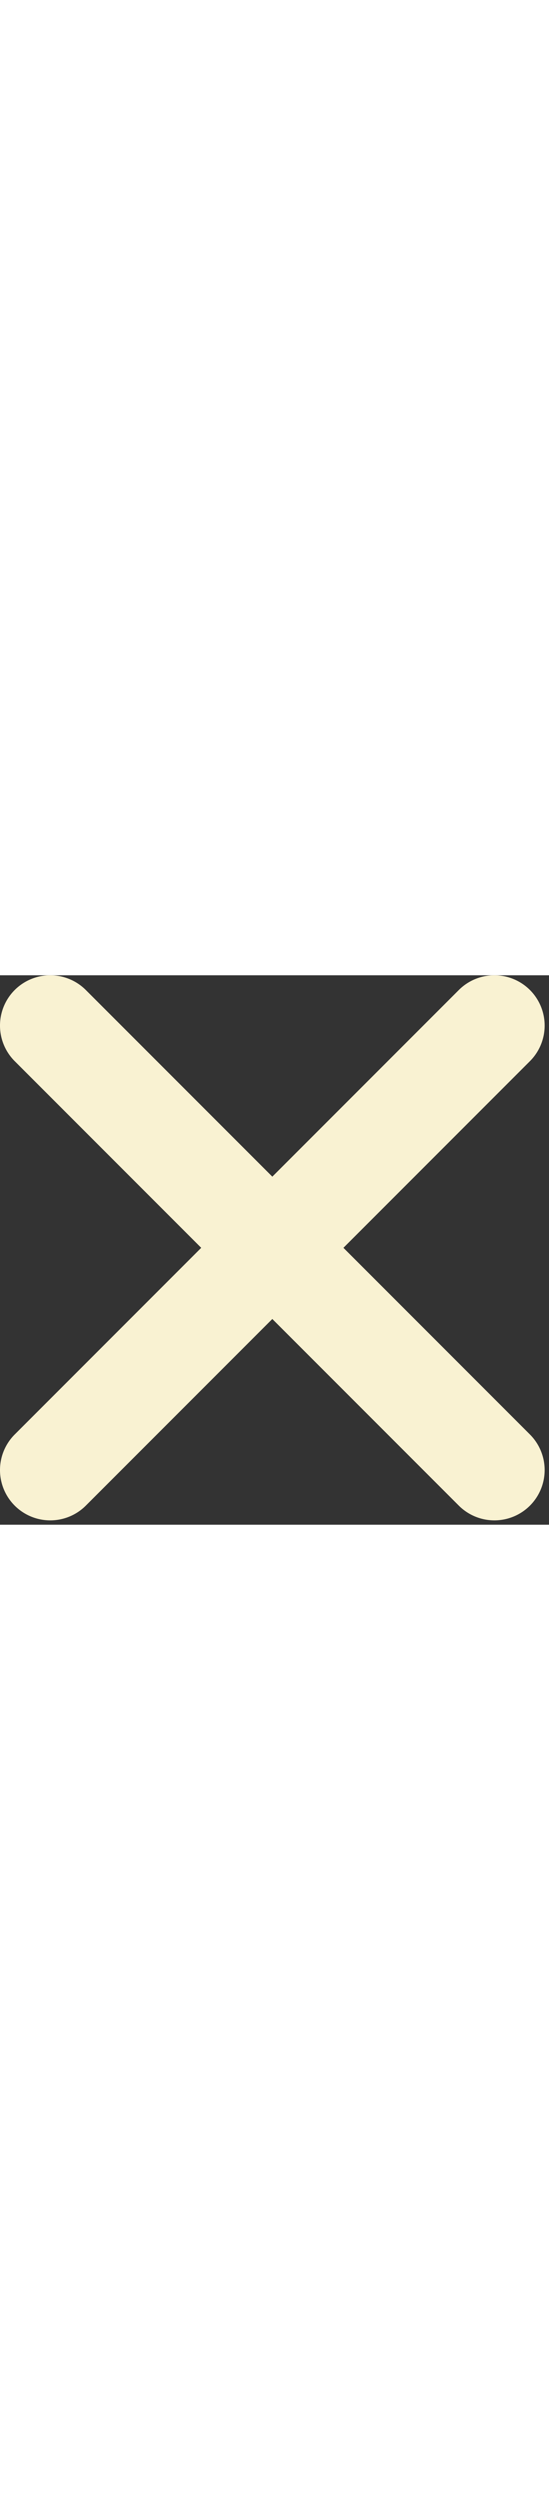 <svg class="switch" width="20" viewBox="0 0 91 91" xmlns="http://www.w3.org/2000/svg" xml:space="preserve" fill-rule="evenodd" clip-rule="evenodd" stroke-linejoin="round" stroke-miterlimit="2">
<rect x="0" y="0" width="91" height="91" fill="#333333" stroke="none"/>
<g fill="#f9f2d2">
<path fill="#f9f2d2" d="M87.839 2.439a8.339 8.339 0 0 0-11.786 0L2.439 76.053a8.339 8.339 0 0 0 0 11.786 8.337 8.337 0 0 0 11.785 0l73.615-73.615a8.337 8.337 0 0 0 0-11.785Z"></path>
<path fill="#f9f2d2" d="M87.839 87.839a8.339 8.339 0 0 0 0-11.786L14.224 2.439a8.337 8.337 0 0 0-11.785 0 8.337 8.337 0 0 0 0 11.785l73.614 73.615a8.339 8.339 0 0 0 11.786 0Z"></path>
</g>
</svg>